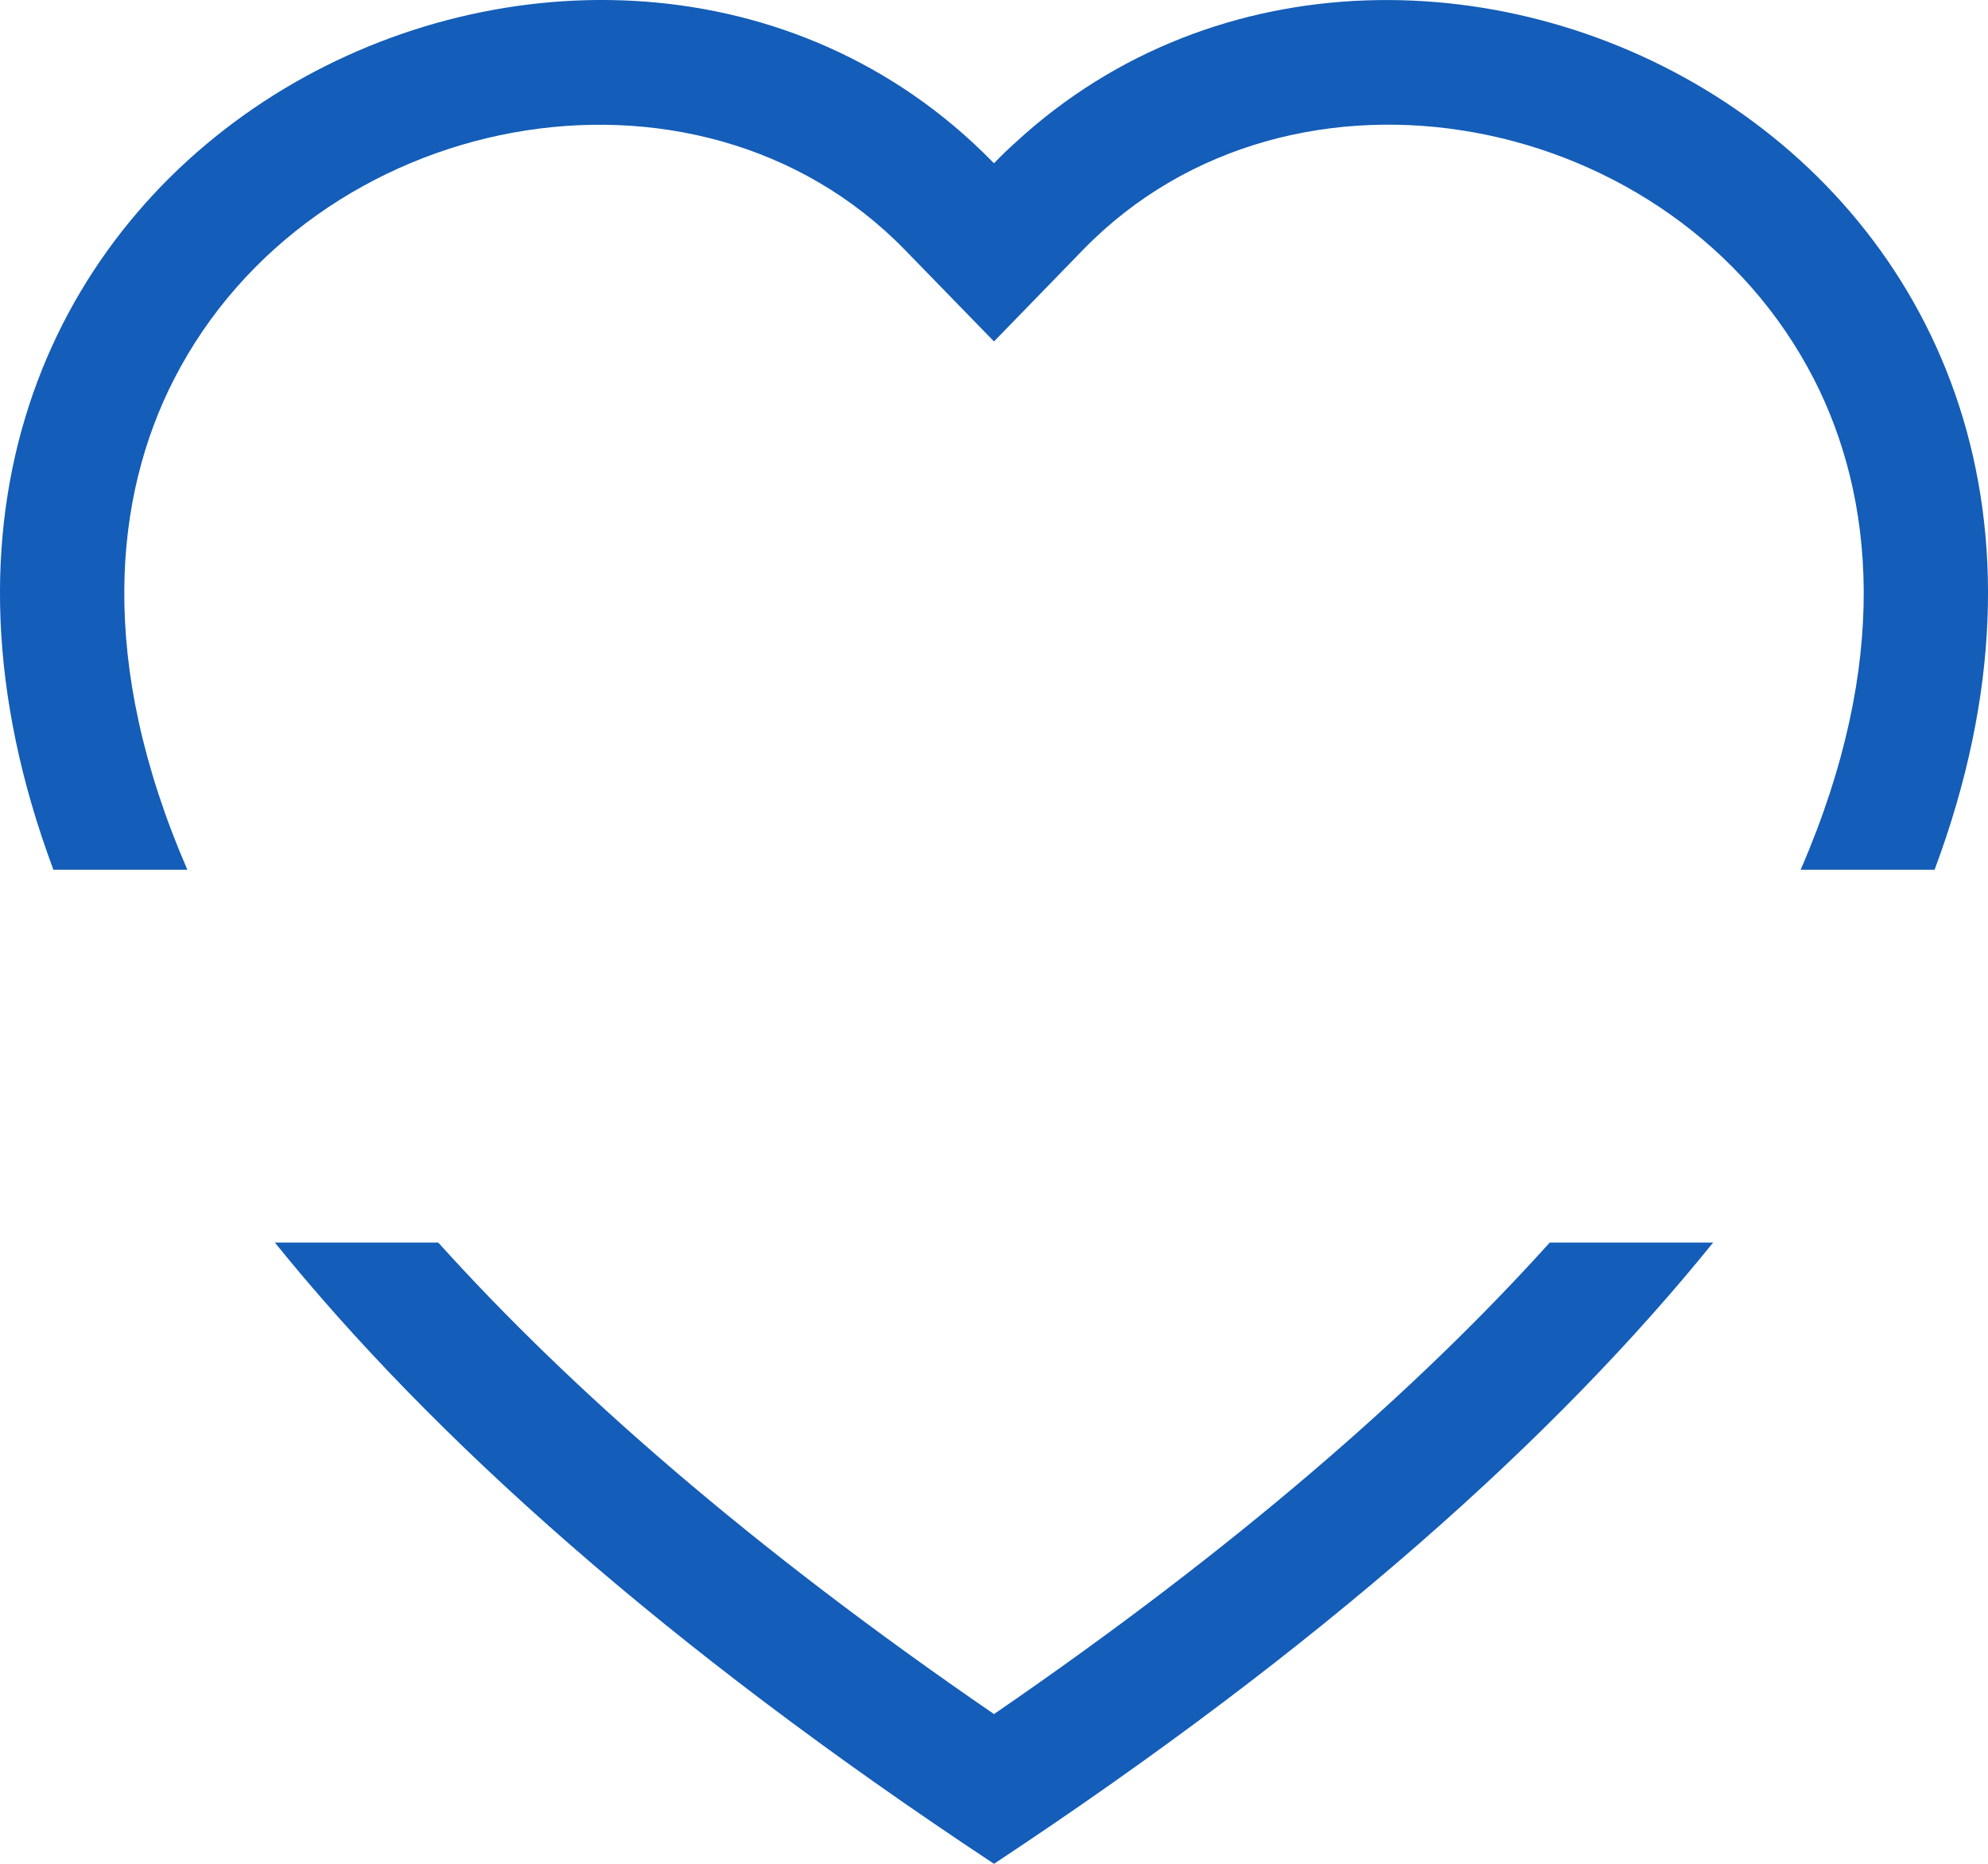 <svg width="32" height="30" viewBox="0 0 32 30" fill="none" xmlns="http://www.w3.org/2000/svg">
<path d="M16 5.496L14.566 4.022C11.2 0.562 5.028 1.756 2.8 6.106C1.836 7.99 1.56 10.646 3.016 14H0.86C-3.396 2.606 9.19 -3.66 15.648 2.286C15.768 2.397 15.886 2.511 16 2.628C16.113 2.51 16.23 2.397 16.352 2.288C22.812 -3.66 35.396 2.606 31.14 14H28.984C30.44 10.646 30.164 7.99 29.2 6.106C26.972 1.756 20.8 0.56 17.434 4.02L16 5.496ZM4.424 20H7.054C9.186 22.366 12.1 24.916 16 27.59C19.898 24.916 22.814 22.366 24.946 20H27.576C25.046 23.132 21.296 26.5 16 30C10.704 26.5 6.954 23.132 4.424 20Z" fill="#145DB8"/>
</svg>
